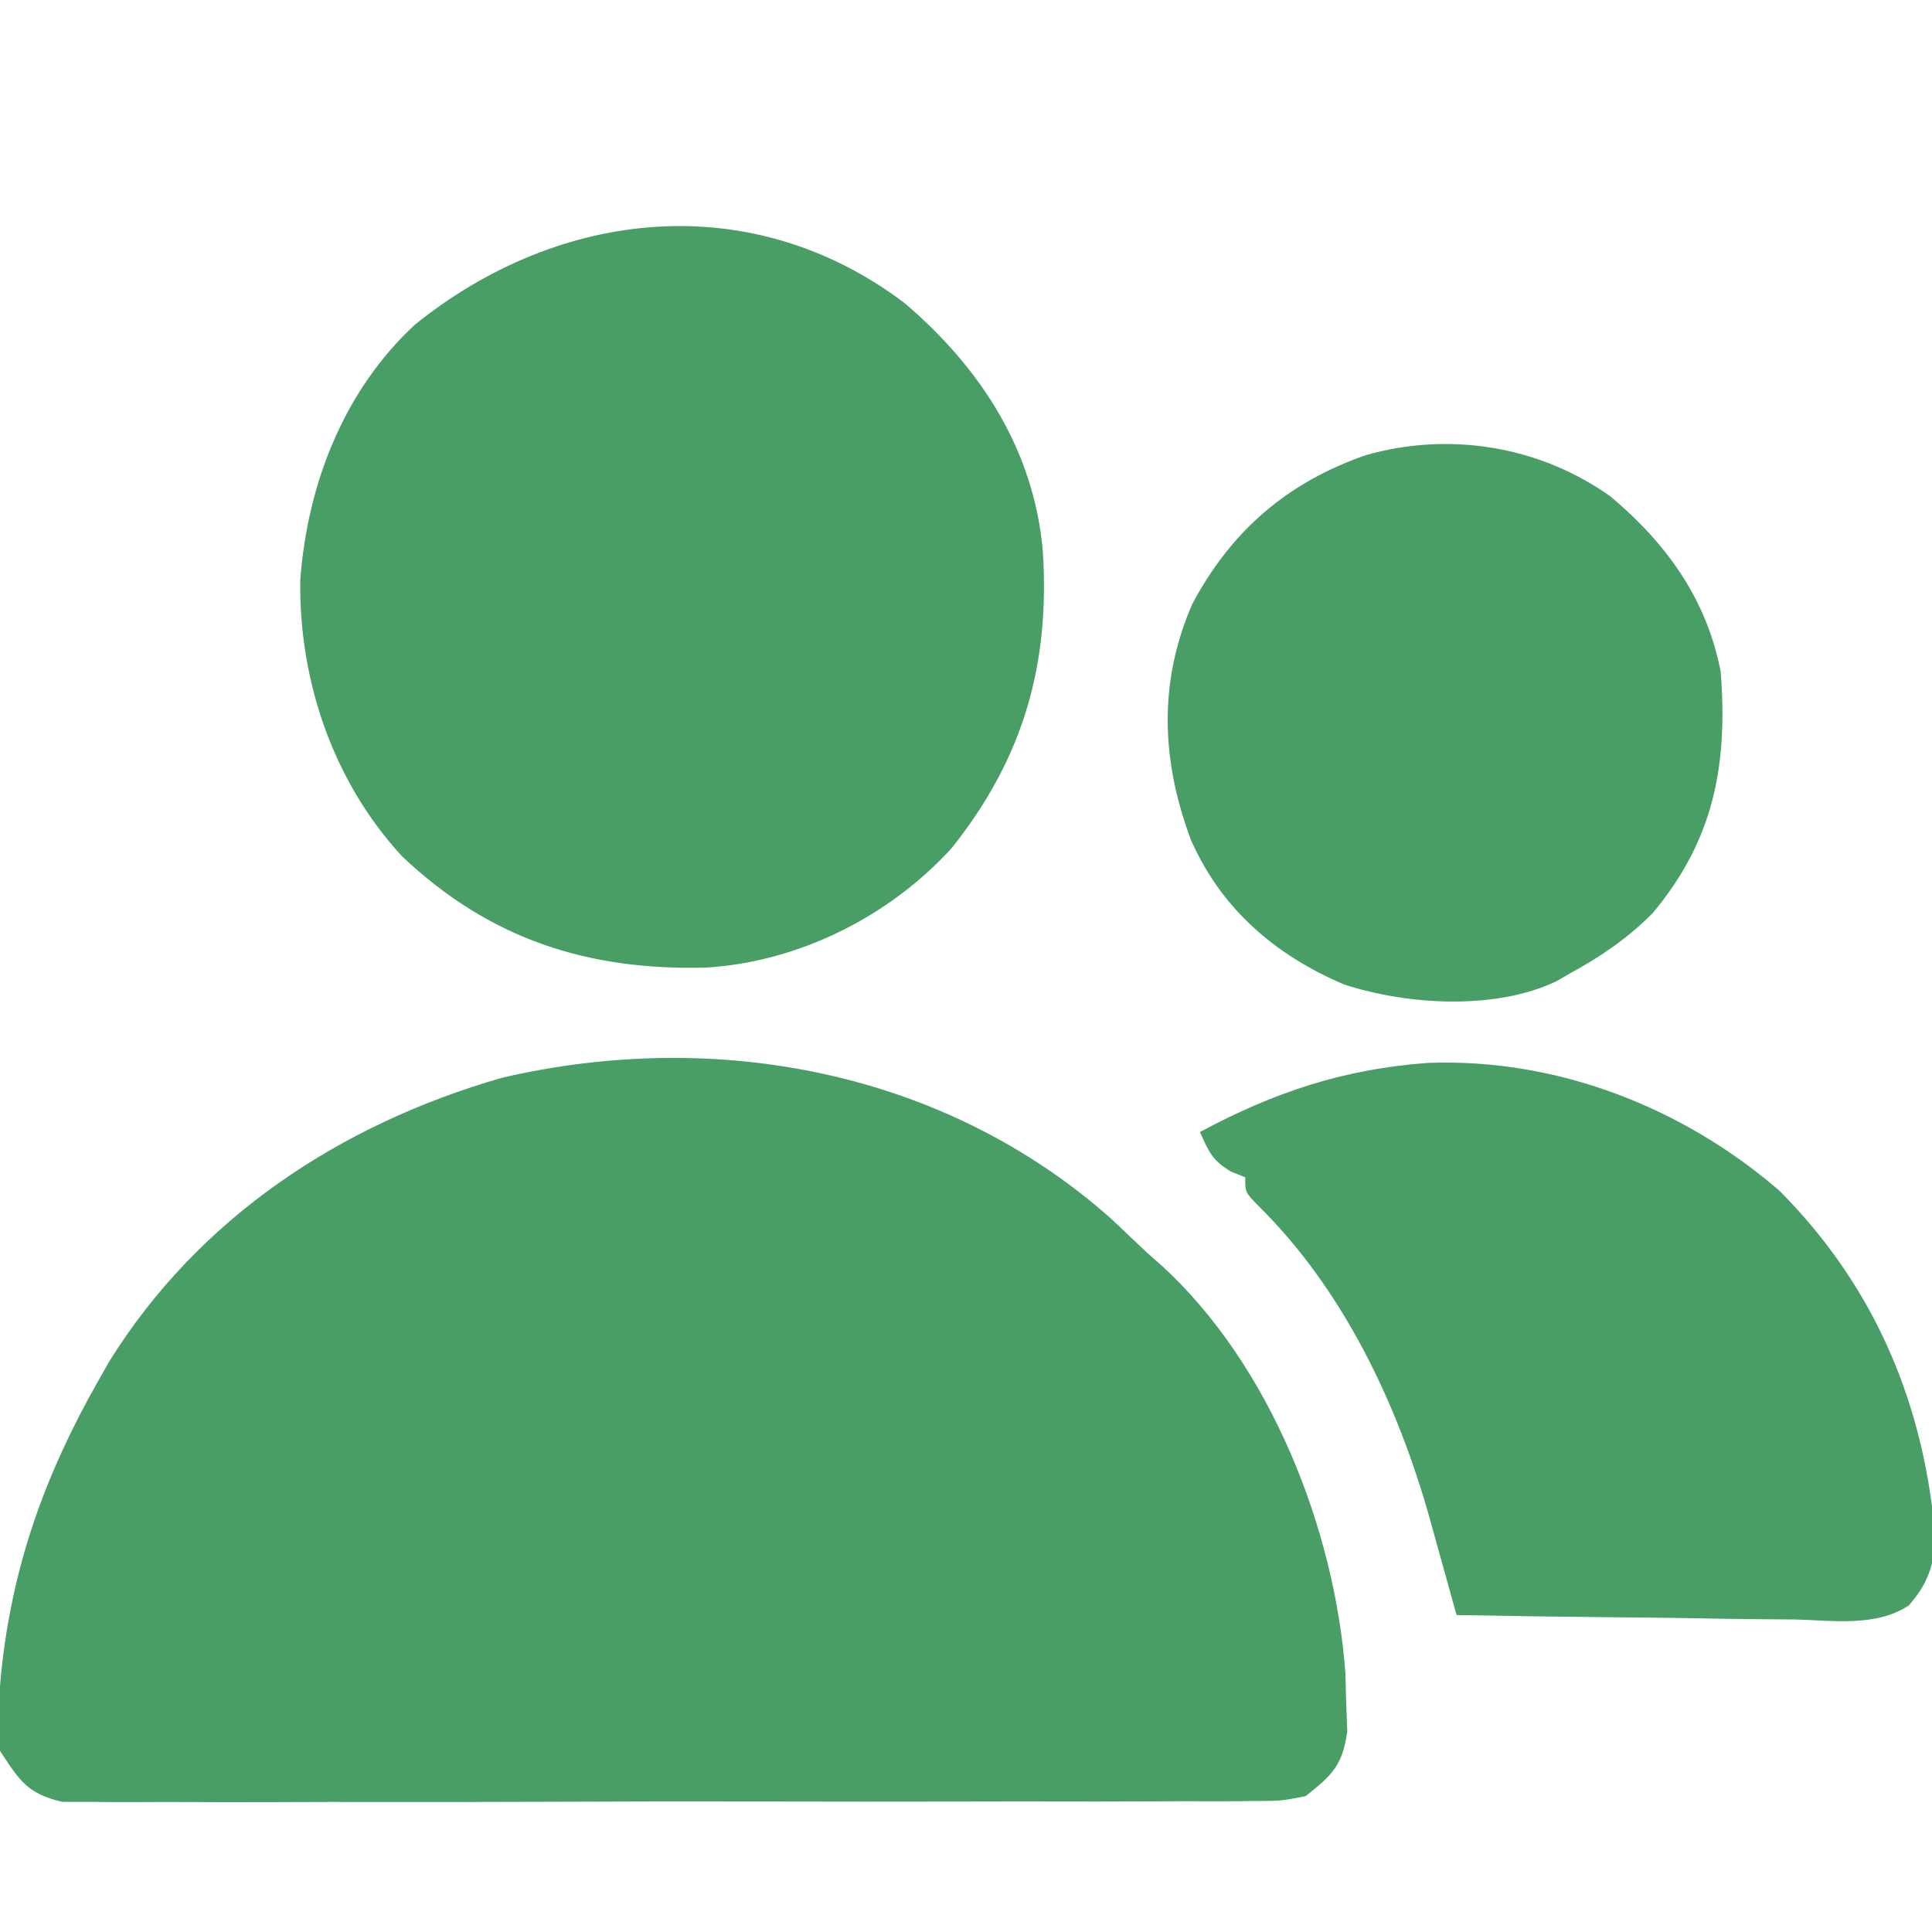 <?xml version="1.0" encoding="UTF-8" ?>
<svg version="1.1" xmlns="http://www.w3.org/2000/svg" width="256" height="256">
    <path d="M0 0 C1.589 1.494 3.173 2.993 4.75 4.5 C5.365 5.04 5.98 5.58 6.613 6.137 C21.058 19.319 29.607 41.076 31.023 60.191 C31.057 61.469 31.09 62.746 31.125 64.062 C31.174 65.343 31.223 66.623 31.273 67.941 C30.605 72.488 29.304 73.661 25.75 76.5 C22.525 77.132 22.525 77.132 18.804 77.142 C18.118 77.15 17.431 77.159 16.723 77.167 C14.428 77.19 12.135 77.176 9.84 77.163 C8.192 77.171 6.544 77.182 4.897 77.194 C0.425 77.221 -4.045 77.217 -8.516 77.205 C-12.249 77.197 -15.982 77.206 -19.715 77.214 C-28.52 77.234 -37.325 77.229 -46.13 77.207 C-55.215 77.184 -64.299 77.202 -73.384 77.24 C-81.184 77.271 -88.985 77.279 -96.785 77.268 C-101.444 77.261 -106.103 77.263 -110.761 77.287 C-115.141 77.308 -119.52 77.301 -123.9 77.27 C-125.508 77.264 -127.115 77.268 -128.722 77.283 C-130.917 77.301 -133.109 77.283 -135.304 77.255 C-136.532 77.254 -137.76 77.253 -139.025 77.252 C-143.623 76.18 -144.681 74.414 -147.25 70.5 C-147.57 67.583 -147.617 65.473 -147.312 62.625 C-147.247 61.883 -147.182 61.141 -147.115 60.377 C-145.671 46.078 -141.322 33.966 -134.25 21.5 C-133.767 20.648 -133.283 19.796 -132.785 18.918 C-120.92 -0.17 -102.122 -12.538 -80.754 -18.684 C-52.389 -25.293 -22.101 -19.63 0 0 Z " fill="#489E65" transform="translate(147.25,161.5)" />
    <path d="M0 0 C10.079 8.569 17.145 19.437 18.355 32.818 C19.335 47.882 15.805 60.316 6.285 72.25 C-1.986 81.335 -13.98 87.331 -26.25 88.086 C-42.031 88.499 -55.016 84.273 -66.562 73.324 C-75.681 63.432 -80.232 50.049 -80.031 36.711 C-79.089 24.045 -74.281 11.619 -64.82 2.875 C-45.696 -12.523 -20.301 -15.296 0 0 Z " fill="#499E65" transform="translate(119.82,40.125)" />
    <path d="M0 0 C17.044 -0.646 33.709 5.825 46.57 16.914 C59.436 29.825 66.002 45.708 67.309 63.723 C66.805 67.188 66.045 69.27 63.716 71.905 C59.365 74.767 53.639 73.871 48.633 73.746 C46.712 73.733 46.712 73.733 44.753 73.72 C41.361 73.698 37.97 73.639 34.579 73.572 C31.113 73.511 27.647 73.483 24.182 73.453 C17.39 73.387 10.599 73.287 3.809 73.16 C3.646 72.571 3.484 71.981 3.317 71.374 C2.565 68.654 1.804 65.936 1.043 63.219 C0.788 62.292 0.533 61.365 0.271 60.411 C-3.992 45.268 -11.134 30.079 -22.488 18.898 C-24.191 17.16 -24.191 17.16 -24.191 15.16 C-24.81 14.913 -25.429 14.665 -26.066 14.41 C-28.566 12.94 -29.025 11.746 -30.191 9.16 C-20.359 3.867 -11.11 0.812 0 0 Z " fill="#489E65" transform="translate(189.191,140.84)" />
    <path d="M0 0 C7.381 6.215 12.698 13.55 14.562 23.188 C15.527 35.603 13.647 45.509 5.547 55.184 C2.245 58.518 -1.334 60.941 -5.438 63.188 C-6.028 63.528 -6.618 63.868 -7.227 64.219 C-15.359 68.088 -27.029 67.352 -35.375 64.625 C-44.512 60.723 -51.605 54.599 -55.625 45.5 C-59.565 34.993 -59.976 24.579 -55.438 14.188 C-50.234 4.459 -42.864 -1.87 -32.469 -5.5 C-21.421 -8.657 -9.427 -6.736 0 0 Z " fill="#489E65" transform="translate(213.438,65.812)" />
</svg>